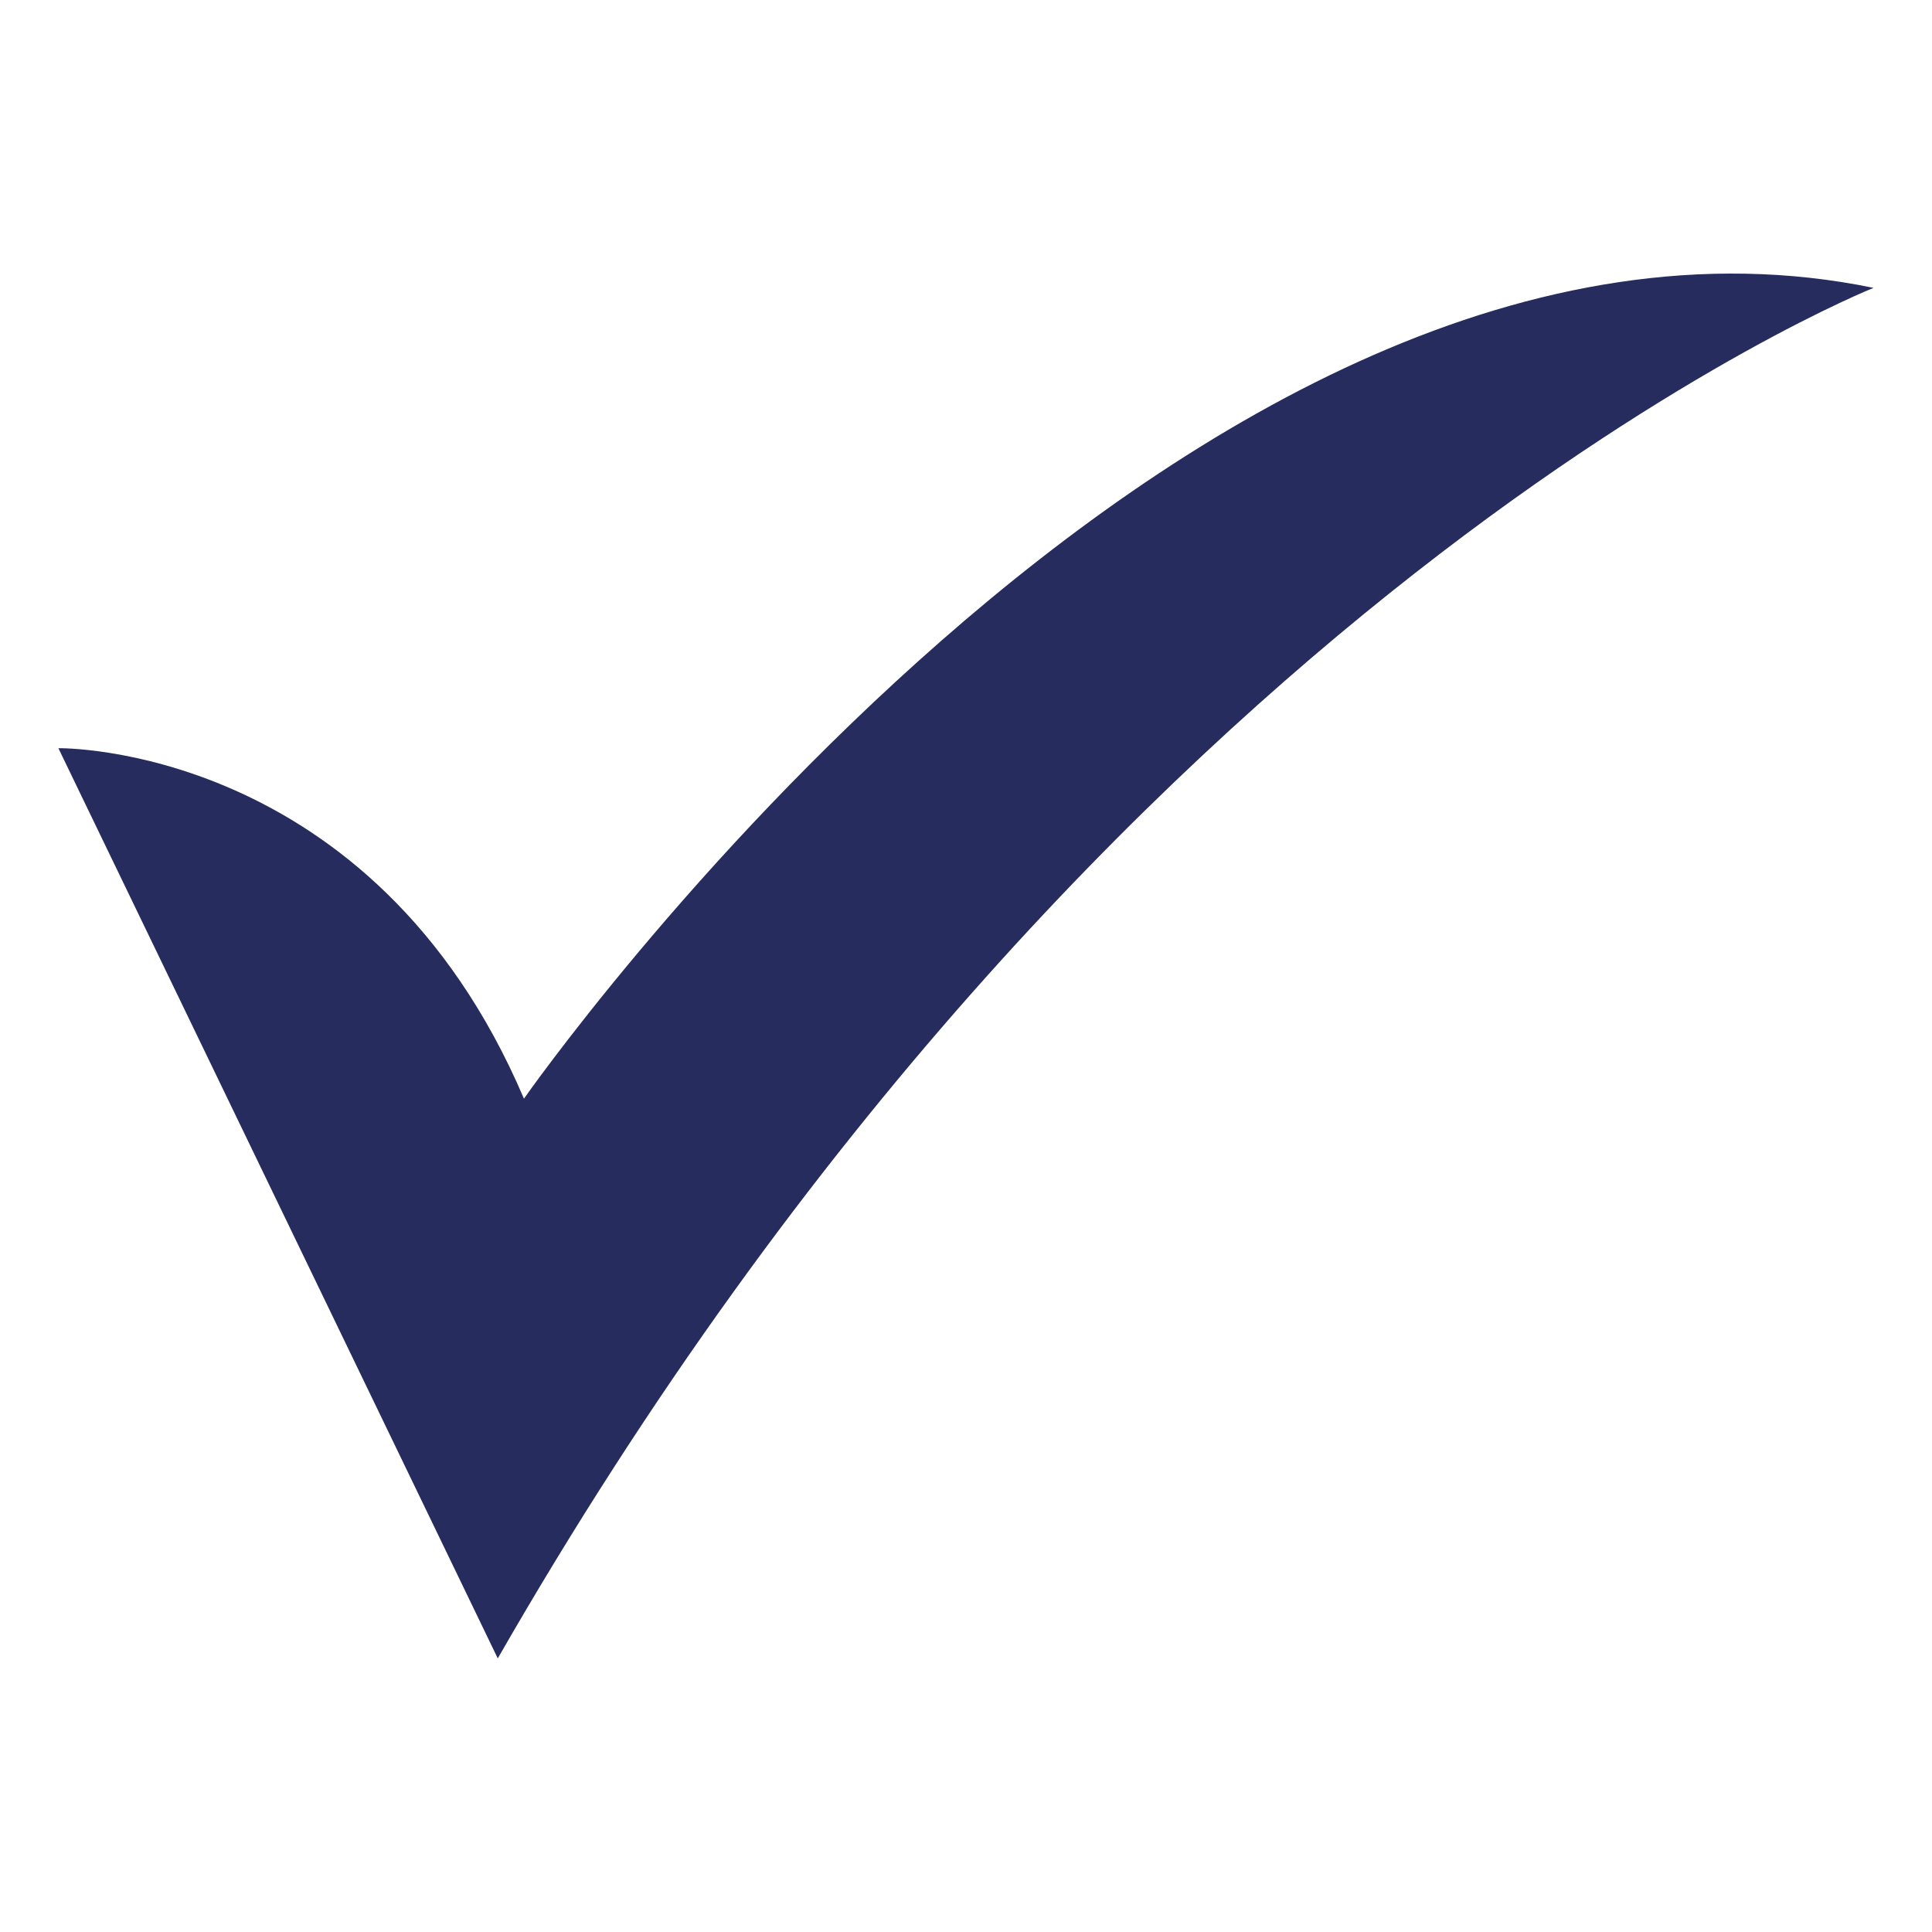 <?xml version="1.0" encoding="utf-8"?>
<!-- Generator: Adobe Illustrator 19.2.0, SVG Export Plug-In . SVG Version: 6.00 Build 0)  -->
<svg fill="#262c5e" version="1.1" id="Calque_1" xmlns="http://www.w3.org/2000/svg" xmlns:xlink="http://www.w3.org/1999/xlink" x="0px" y="0px"
	 viewBox="0 0 45 45" style="enable-background:new 0 0 45 45;" xml:space="preserve">
<path d="M1.36,17.427c0,0,7.311-0.122,10.844,8.163c0,0,15.474-22.175,31.435-18.885c0,0-17.789,7.067-32.045,31.922L1.36,17.427z"
	/>
</svg>
